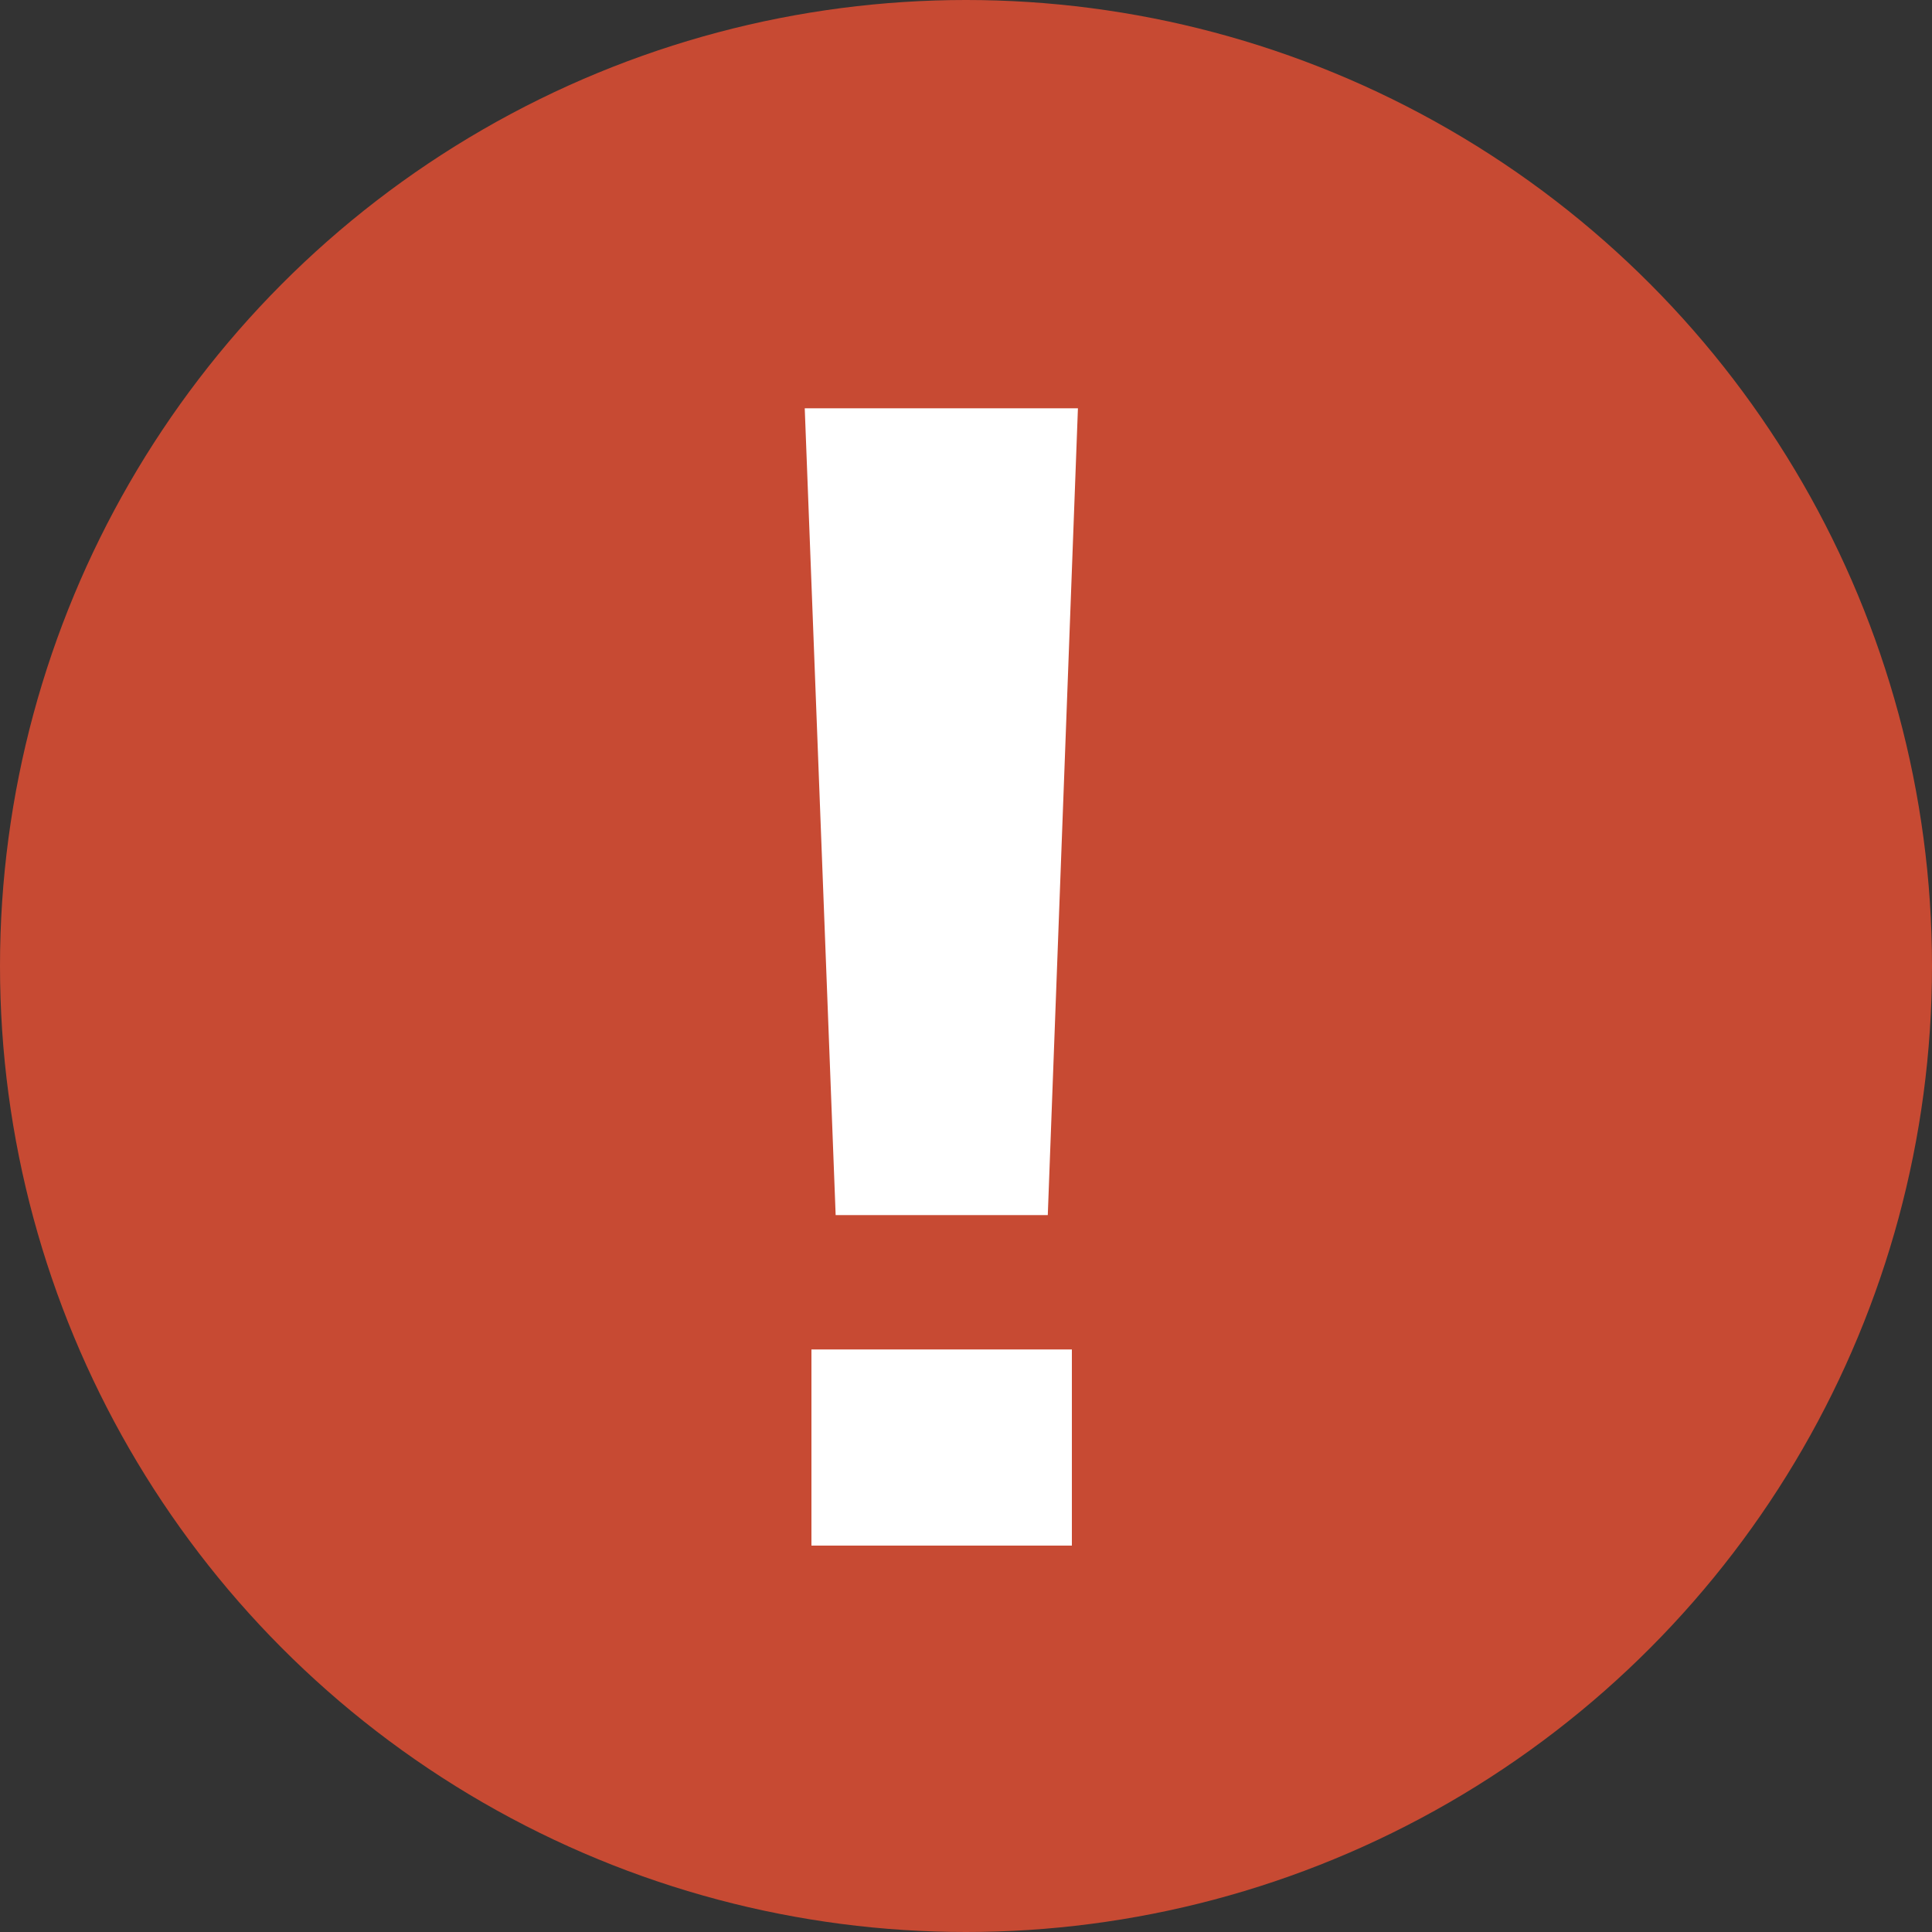 <svg id="icon_-_caution" data-name="icon - caution" xmlns="http://www.w3.org/2000/svg" width="15" height="15" viewBox="0 0 15 15">
  <rect x="0" y="0" width="15" height="15" fill="#333333" stroke="none"/>
  <circle id="Ellipse_36" data-name="Ellipse 36" cx="7.5" cy="7.5" r="7.5" fill="#c74a33"/>
  <path id="Path_386" data-name="Path 386" d="M3.369-8.83,3.135-2.566H1.488L1.248-8.83ZM3.322,0H1.3V-1.523H3.322Z" transform="translate(5 12)" fill="#fff"/>
</svg>
